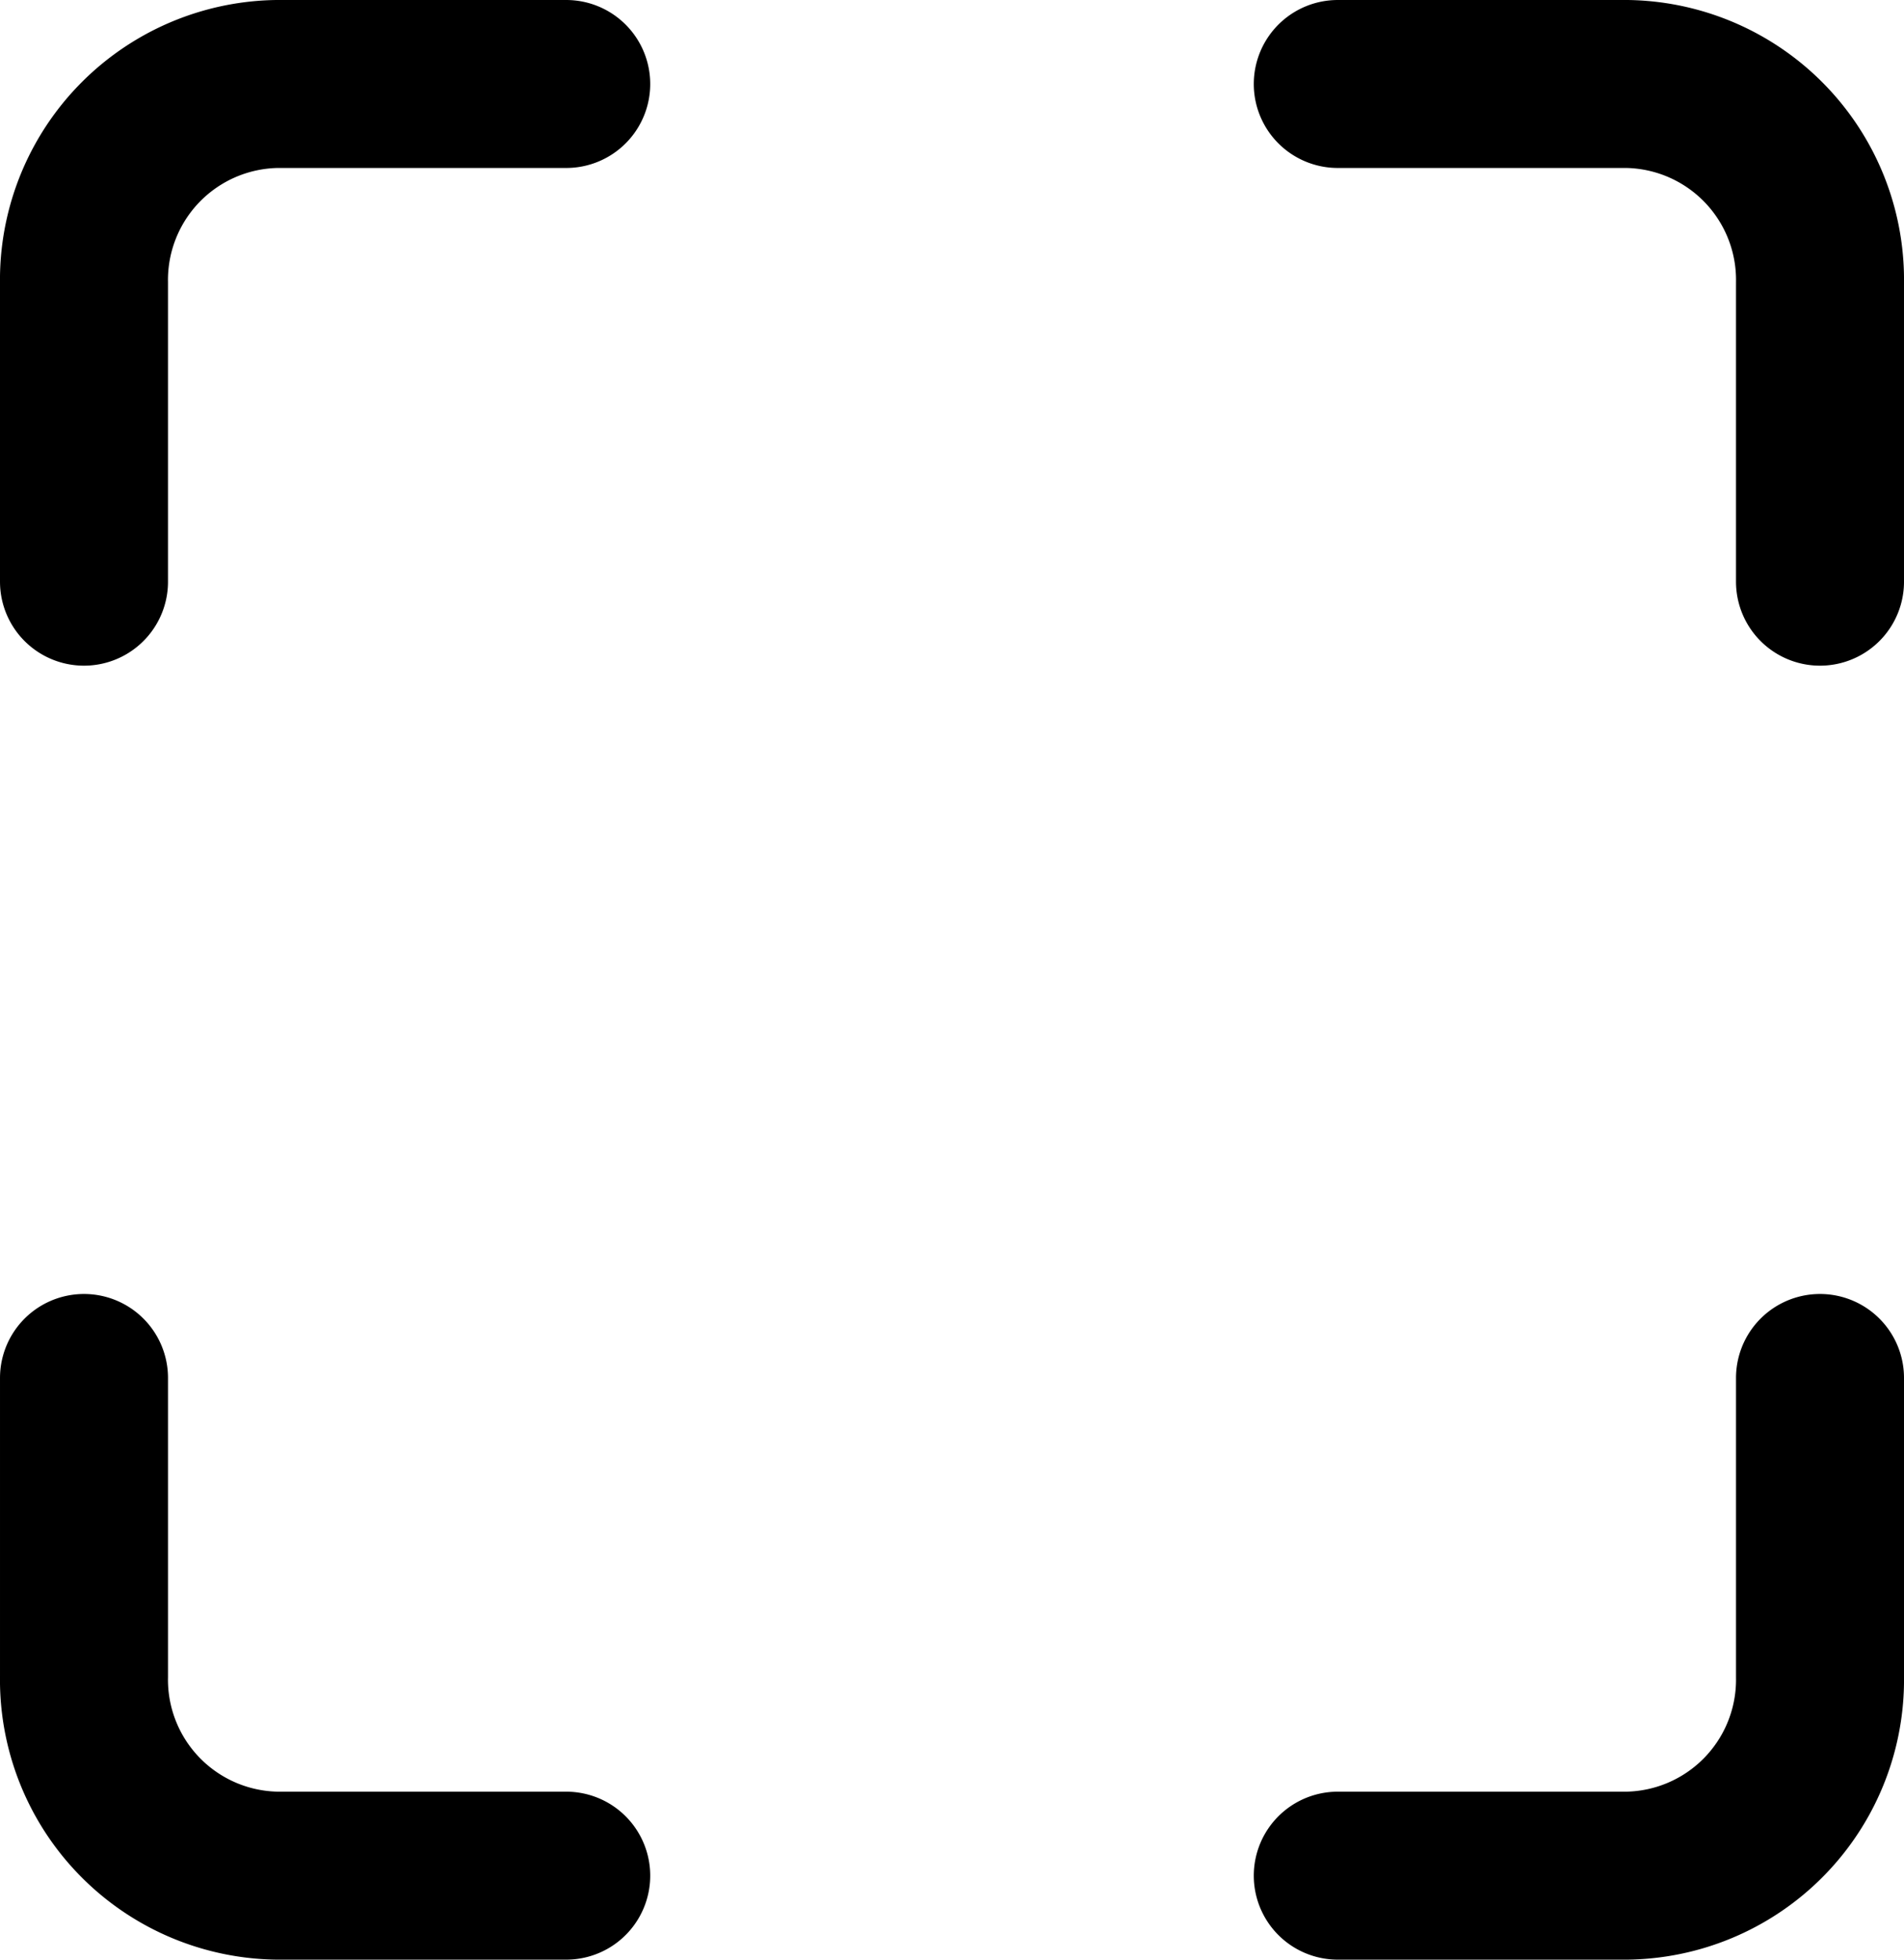<svg xmlns="http://www.w3.org/2000/svg" width="34" height="35" viewBox="0 0 34 35"><defs><style>.a{fill:none;stroke:#000;stroke-linecap:round;stroke-linejoin:round;stroke-width:3px;}</style></defs><path class="a" d="M13.111,4.5H7.944A3.5,3.5,0,0,0,4.5,8.056v5.333m31,0V8.056A3.5,3.5,0,0,0,32.055,4.5H26.889m0,32h5.167A3.5,3.5,0,0,0,35.5,32.944V27.611m-31,0v5.333A3.5,3.5,0,0,0,7.944,36.5h5.167" transform="translate(-3 -3)"/></svg>